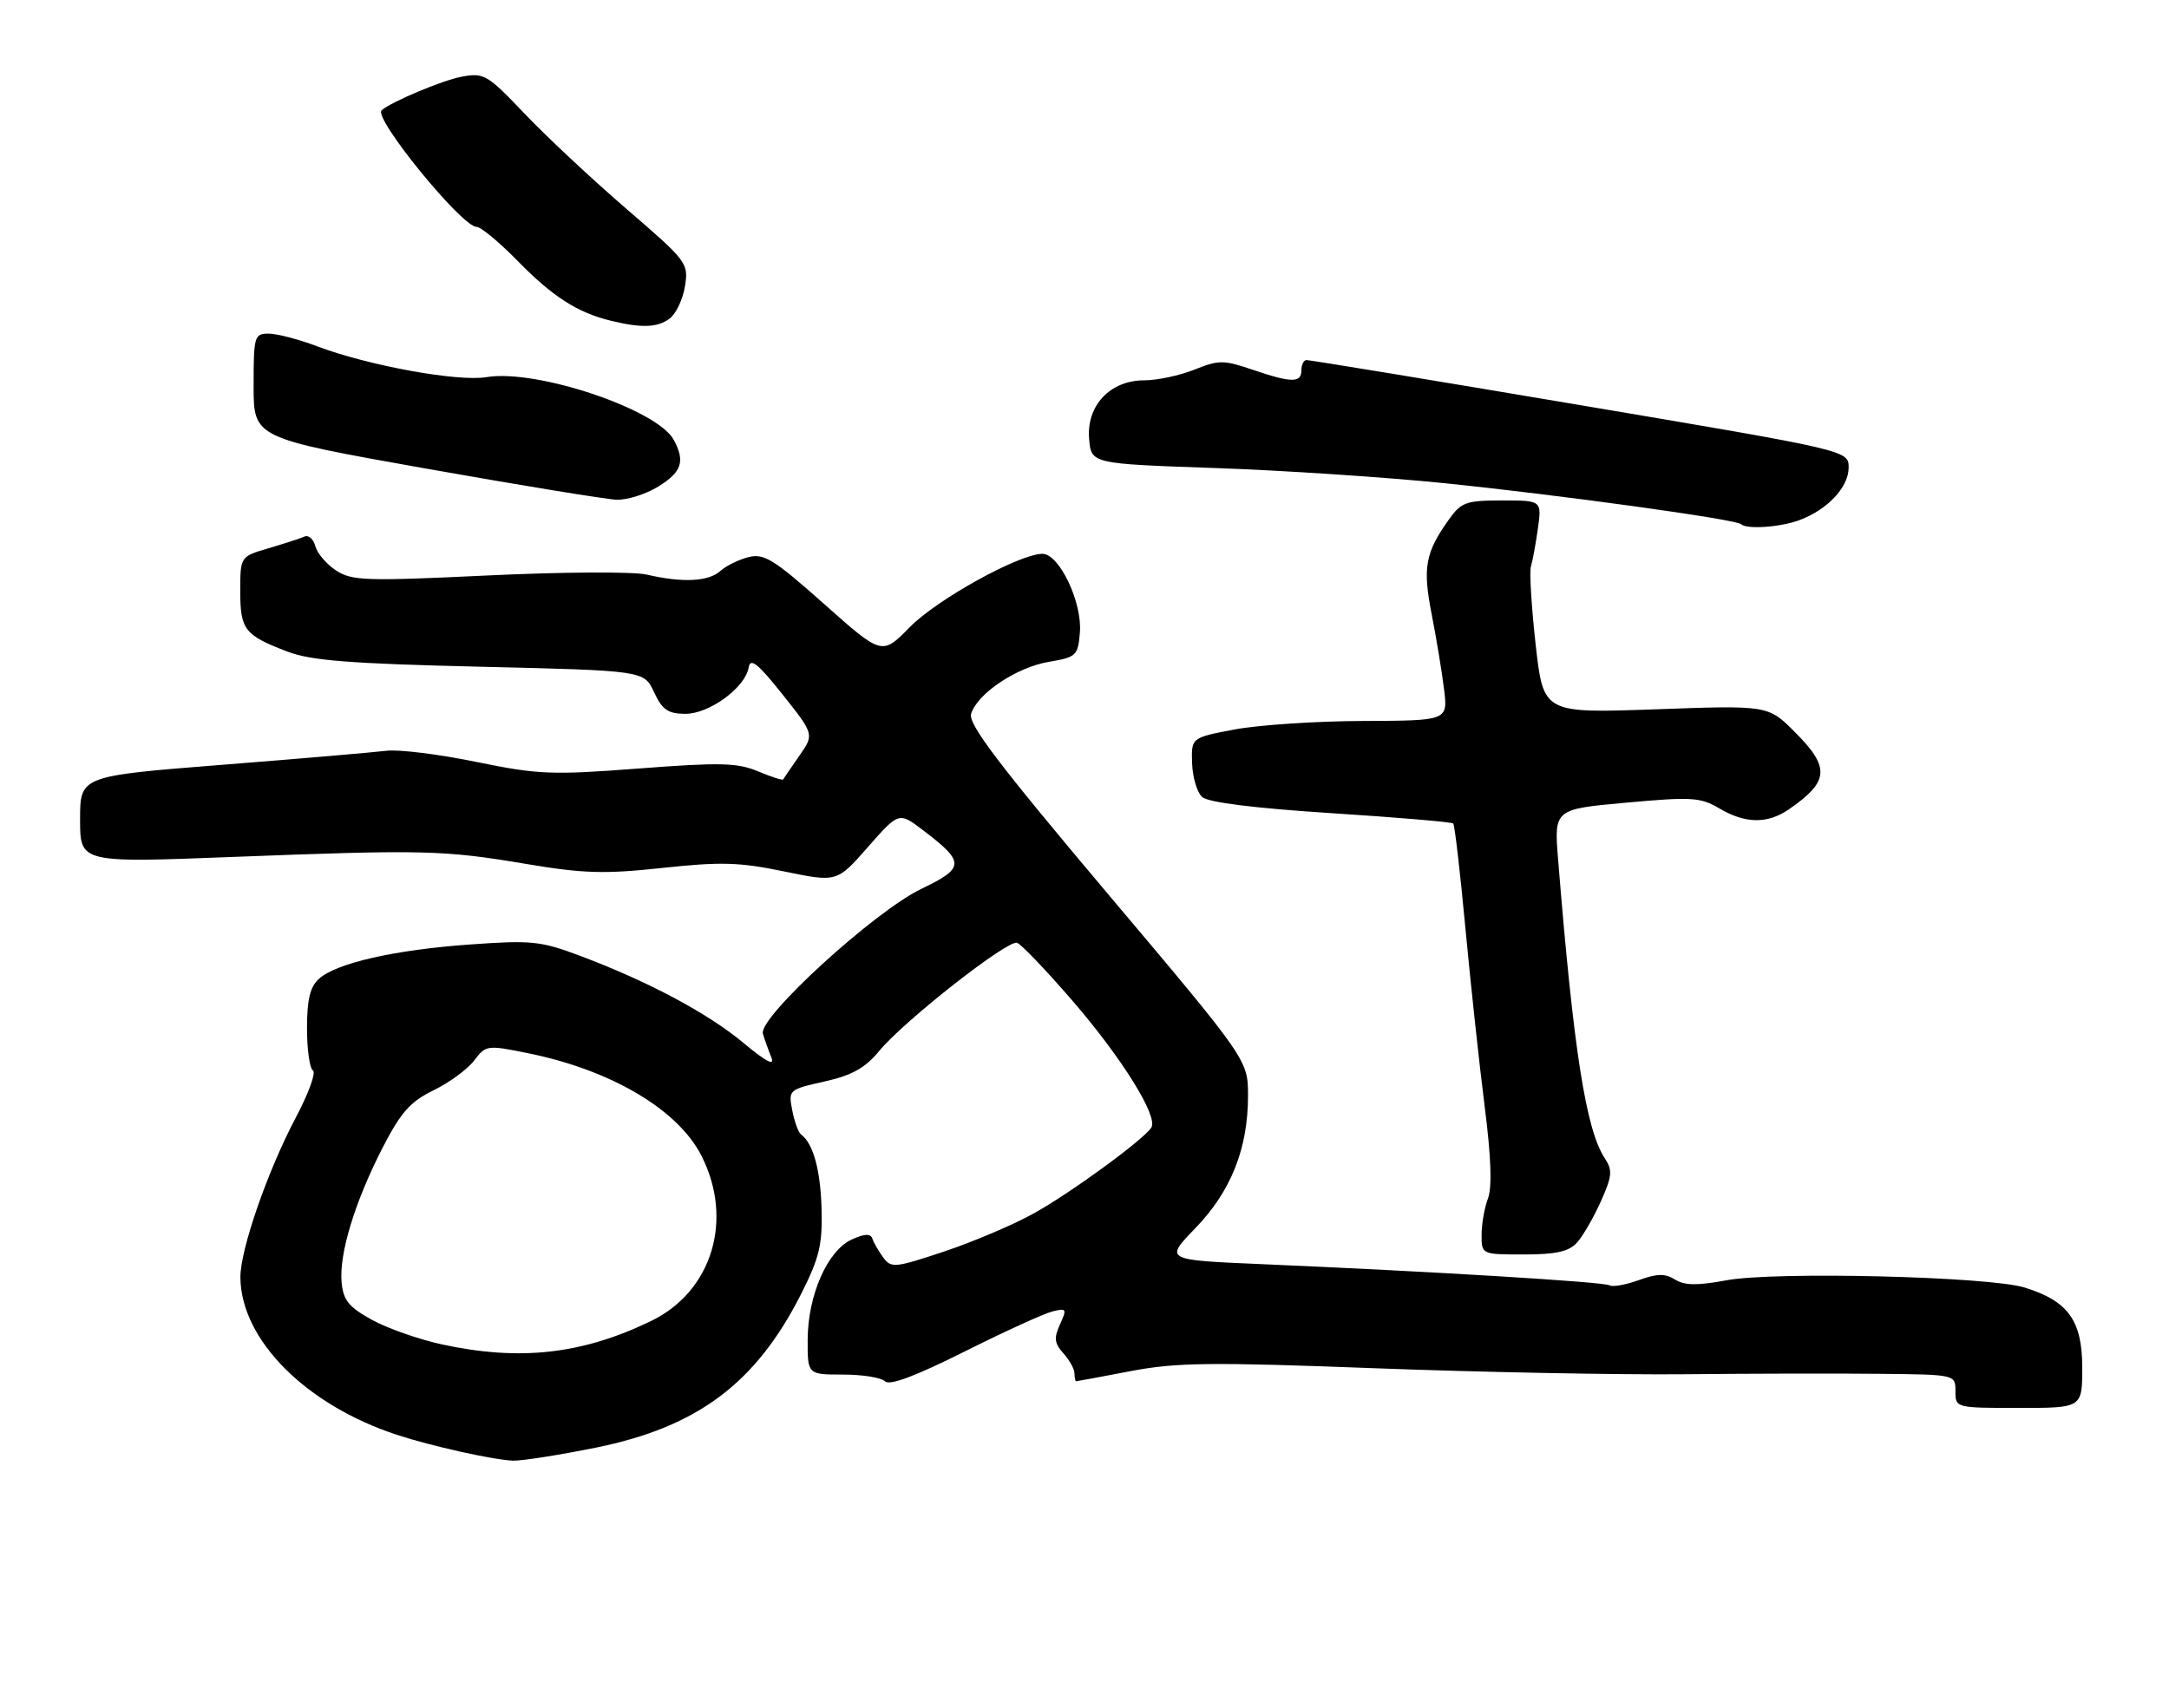 <?xml version="1.0" encoding="UTF-8" standalone="no"?>
<!DOCTYPE svg PUBLIC "-//W3C//DTD SVG 1.1//EN" "http://www.w3.org/Graphics/SVG/1.1/DTD/svg11.dtd" >
<svg xmlns="http://www.w3.org/2000/svg" xmlns:xlink="http://www.w3.org/1999/xlink" version="1.1" viewBox="0 0 325 256">
 <g >
 <path fill="currentColor"
d=" M 89.34 216.94 C 104.56 213.84 113.30 207.28 120.08 193.84 C 122.78 188.48 123.25 186.52 123.10 181.12 C 122.94 175.30 121.83 171.32 120.01 170.00 C 119.63 169.72 119.04 168.10 118.71 166.40 C 118.12 163.34 118.18 163.28 123.54 162.08 C 127.68 161.15 129.63 160.06 131.75 157.49 C 135.43 153.02 150.97 140.82 152.39 141.29 C 153.00 141.48 156.71 145.37 160.64 149.91 C 168.10 158.54 173.55 167.30 172.52 168.97 C 171.43 170.74 160.62 178.65 155.00 181.79 C 151.97 183.49 145.92 186.07 141.55 187.53 C 134.09 190.02 133.53 190.08 132.34 188.45 C 131.64 187.50 130.91 186.22 130.71 185.62 C 130.45 184.84 129.54 184.89 127.62 185.76 C 123.99 187.42 121.05 194.10 121.02 200.75 C 121.00 206.00 121.00 206.00 126.30 206.00 C 129.22 206.00 132.05 206.45 132.61 207.01 C 133.29 207.69 137.17 206.24 144.49 202.57 C 150.46 199.58 156.39 196.87 157.66 196.55 C 159.81 196.01 159.89 196.14 158.83 198.48 C 157.89 200.53 157.99 201.33 159.34 202.82 C 160.25 203.83 161.00 205.18 161.00 205.83 C 161.00 206.47 161.11 207.00 161.25 207.00 C 161.39 207.00 165.07 206.32 169.43 205.48 C 176.25 204.18 181.38 204.12 205.93 205.05 C 221.64 205.64 242.60 206.05 252.50 205.95 C 262.40 205.85 275.56 205.82 281.75 205.89 C 293.00 206.00 293.00 206.00 293.00 208.50 C 293.00 210.99 293.03 211.00 302.50 211.00 C 312.00 211.00 312.00 211.00 312.00 204.95 C 312.00 197.91 309.89 194.98 303.38 192.96 C 298.03 191.30 265.97 190.52 258.70 191.87 C 254.34 192.68 252.42 192.66 250.99 191.76 C 249.50 190.83 248.30 190.85 245.55 191.85 C 243.60 192.55 241.65 192.90 241.20 192.63 C 240.37 192.11 214.63 190.55 189.00 189.45 C 174.50 188.83 174.50 188.83 179.10 184.07 C 184.44 178.56 187.00 172.12 187.00 164.25 C 187.00 158.85 187.00 158.85 165.94 133.89 C 149.56 114.46 145.03 108.49 145.51 106.96 C 146.48 103.91 152.32 100.01 157.14 99.19 C 161.28 98.49 161.52 98.27 161.81 94.80 C 162.18 90.28 158.73 83.00 156.20 83.00 C 152.74 83.00 140.42 89.81 136.33 93.98 C 132.16 98.23 132.16 98.23 123.50 90.53 C 115.98 83.84 114.49 82.91 112.17 83.49 C 110.70 83.86 108.79 84.80 107.92 85.58 C 106.15 87.17 102.26 87.36 96.90 86.11 C 94.91 85.65 84.24 85.71 73.12 86.24 C 54.81 87.11 52.71 87.04 50.36 85.50 C 48.93 84.56 47.53 82.92 47.25 81.86 C 46.97 80.79 46.24 80.14 45.62 80.41 C 45.01 80.69 42.59 81.47 40.25 82.16 C 36.00 83.41 36.00 83.41 36.00 88.58 C 36.00 94.39 36.63 95.19 43.09 97.66 C 46.60 99.00 52.48 99.46 72.00 99.92 C 96.50 100.50 96.50 100.50 98.00 103.73 C 99.22 106.36 100.08 106.96 102.67 106.98 C 106.27 107.00 111.69 103.04 112.18 100.02 C 112.43 98.53 113.55 99.42 117.26 104.08 C 122.01 110.06 122.01 110.06 119.76 113.28 C 118.52 115.05 117.44 116.64 117.36 116.81 C 117.28 116.98 115.58 116.44 113.59 115.60 C 110.48 114.30 107.91 114.24 95.73 115.17 C 82.68 116.17 80.66 116.09 71.34 114.18 C 65.76 113.03 59.68 112.28 57.84 112.52 C 56.00 112.75 44.94 113.70 33.25 114.62 C 12.00 116.30 12.00 116.30 12.00 122.81 C 12.00 129.31 12.00 129.31 34.75 128.43 C 63.56 127.32 66.45 127.39 78.81 129.47 C 87.43 130.92 90.57 131.01 99.29 130.07 C 108.00 129.13 110.81 129.21 117.50 130.60 C 125.41 132.23 125.41 132.23 130.05 126.94 C 134.69 121.66 134.69 121.66 138.37 124.47 C 144.62 129.23 144.59 130.07 138.05 133.21 C 131.03 136.58 113.61 152.50 114.31 154.91 C 114.57 155.79 115.14 157.39 115.58 158.47 C 116.13 159.82 114.81 159.13 111.44 156.33 C 106.07 151.85 97.23 147.13 87.01 143.28 C 81.05 141.03 79.66 140.88 70.50 141.54 C 59.16 142.34 50.39 144.33 47.78 146.70 C 46.46 147.89 46.00 149.82 46.00 154.10 C 46.00 157.28 46.40 160.13 46.89 160.43 C 47.38 160.73 46.23 163.89 44.34 167.45 C 40.12 175.41 35.99 187.30 36.02 191.43 C 36.09 200.77 45.82 210.56 59.50 215.04 C 64.63 216.72 73.82 218.77 76.84 218.90 C 78.13 218.95 83.76 218.07 89.34 216.94 Z  M 236.29 186.23 C 237.17 185.26 238.78 182.48 239.86 180.07 C 241.57 176.25 241.65 175.39 240.45 173.57 C 237.63 169.27 235.77 157.37 233.47 128.88 C 232.85 121.27 232.85 121.27 243.68 120.29 C 253.47 119.40 254.80 119.48 257.62 121.15 C 261.50 123.45 264.83 123.50 268.03 121.30 C 274.09 117.12 274.26 115.03 268.96 109.73 C 264.93 105.69 264.93 105.69 248.09 106.30 C 231.26 106.90 231.26 106.90 230.10 96.60 C 229.47 90.94 229.15 85.67 229.39 84.90 C 229.63 84.13 230.10 81.59 230.43 79.25 C 231.02 75.00 231.02 75.00 225.08 75.00 C 219.68 75.00 218.95 75.26 217.09 77.87 C 213.56 82.83 213.15 85.06 214.51 92.00 C 215.21 95.58 216.05 100.64 216.37 103.25 C 216.96 108.00 216.96 108.00 204.23 108.05 C 197.23 108.07 188.57 108.65 185.00 109.32 C 178.50 110.55 178.50 110.55 178.62 114.36 C 178.69 116.46 179.36 118.74 180.12 119.44 C 181.01 120.25 187.85 121.11 199.42 121.86 C 209.28 122.49 217.52 123.19 217.75 123.41 C 217.97 123.63 218.79 130.72 219.58 139.16 C 220.37 147.60 221.67 159.59 222.46 165.81 C 223.43 173.40 223.59 177.94 222.95 179.62 C 222.43 181.00 222.00 183.45 222.00 185.07 C 222.00 188.00 222.00 188.00 228.35 188.00 C 233.14 188.00 235.08 187.57 236.29 186.23 Z  M 269.68 77.93 C 273.87 76.35 277.00 72.99 277.00 70.08 C 277.00 67.50 277.00 67.50 236.75 60.71 C 214.61 56.97 196.16 53.94 195.75 53.96 C 195.34 53.98 195.00 54.67 195.00 55.50 C 195.00 57.41 193.50 57.39 187.66 55.40 C 183.35 53.93 182.63 53.93 178.96 55.40 C 176.76 56.28 173.37 57.00 171.43 57.00 C 166.34 57.00 162.78 60.79 163.19 65.76 C 163.50 69.50 163.50 69.50 182.00 70.14 C 192.18 70.49 207.70 71.52 216.50 72.42 C 233.79 74.19 260.17 77.83 260.89 78.56 C 261.71 79.37 266.84 79.01 269.68 77.93 Z  M 98.63 72.92 C 102.16 70.74 102.69 69.15 100.96 65.93 C 98.51 61.35 80.35 55.26 72.89 56.52 C 68.62 57.24 55.16 54.79 47.50 51.89 C 44.75 50.85 41.49 50.00 40.25 50.00 C 38.11 50.00 38.00 50.38 38.00 57.82 C 38.00 65.63 38.00 65.63 63.75 70.21 C 77.91 72.72 90.80 74.83 92.38 74.89 C 93.97 74.95 96.78 74.06 98.63 72.92 Z  M 100.33 47.75 C 101.27 47.06 102.31 44.89 102.63 42.92 C 103.19 39.43 102.98 39.16 93.85 31.29 C 88.71 26.86 81.84 20.44 78.60 17.03 C 73.00 11.15 72.52 10.87 69.15 11.50 C 66.29 12.04 58.63 15.25 57.18 16.53 C 55.89 17.66 69.20 34.00 71.41 34.00 C 72.05 34.00 74.81 36.29 77.54 39.08 C 82.76 44.43 86.54 46.86 91.50 48.06 C 96.14 49.19 98.47 49.11 100.33 47.75 Z  M 66.22 201.48 C 62.76 200.73 58.03 199.07 55.72 197.79 C 52.28 195.90 51.44 194.87 51.19 192.22 C 50.77 187.97 53.16 180.12 57.33 172.00 C 60.06 166.70 61.46 165.11 64.97 163.39 C 67.34 162.24 70.07 160.23 71.05 158.93 C 72.80 156.62 72.98 156.59 79.17 157.85 C 91.58 160.37 101.57 166.28 105.09 173.18 C 109.98 182.77 106.71 193.54 97.56 197.97 C 87.24 202.97 77.90 204.01 66.22 201.48 Z "/>
</g>
</svg>